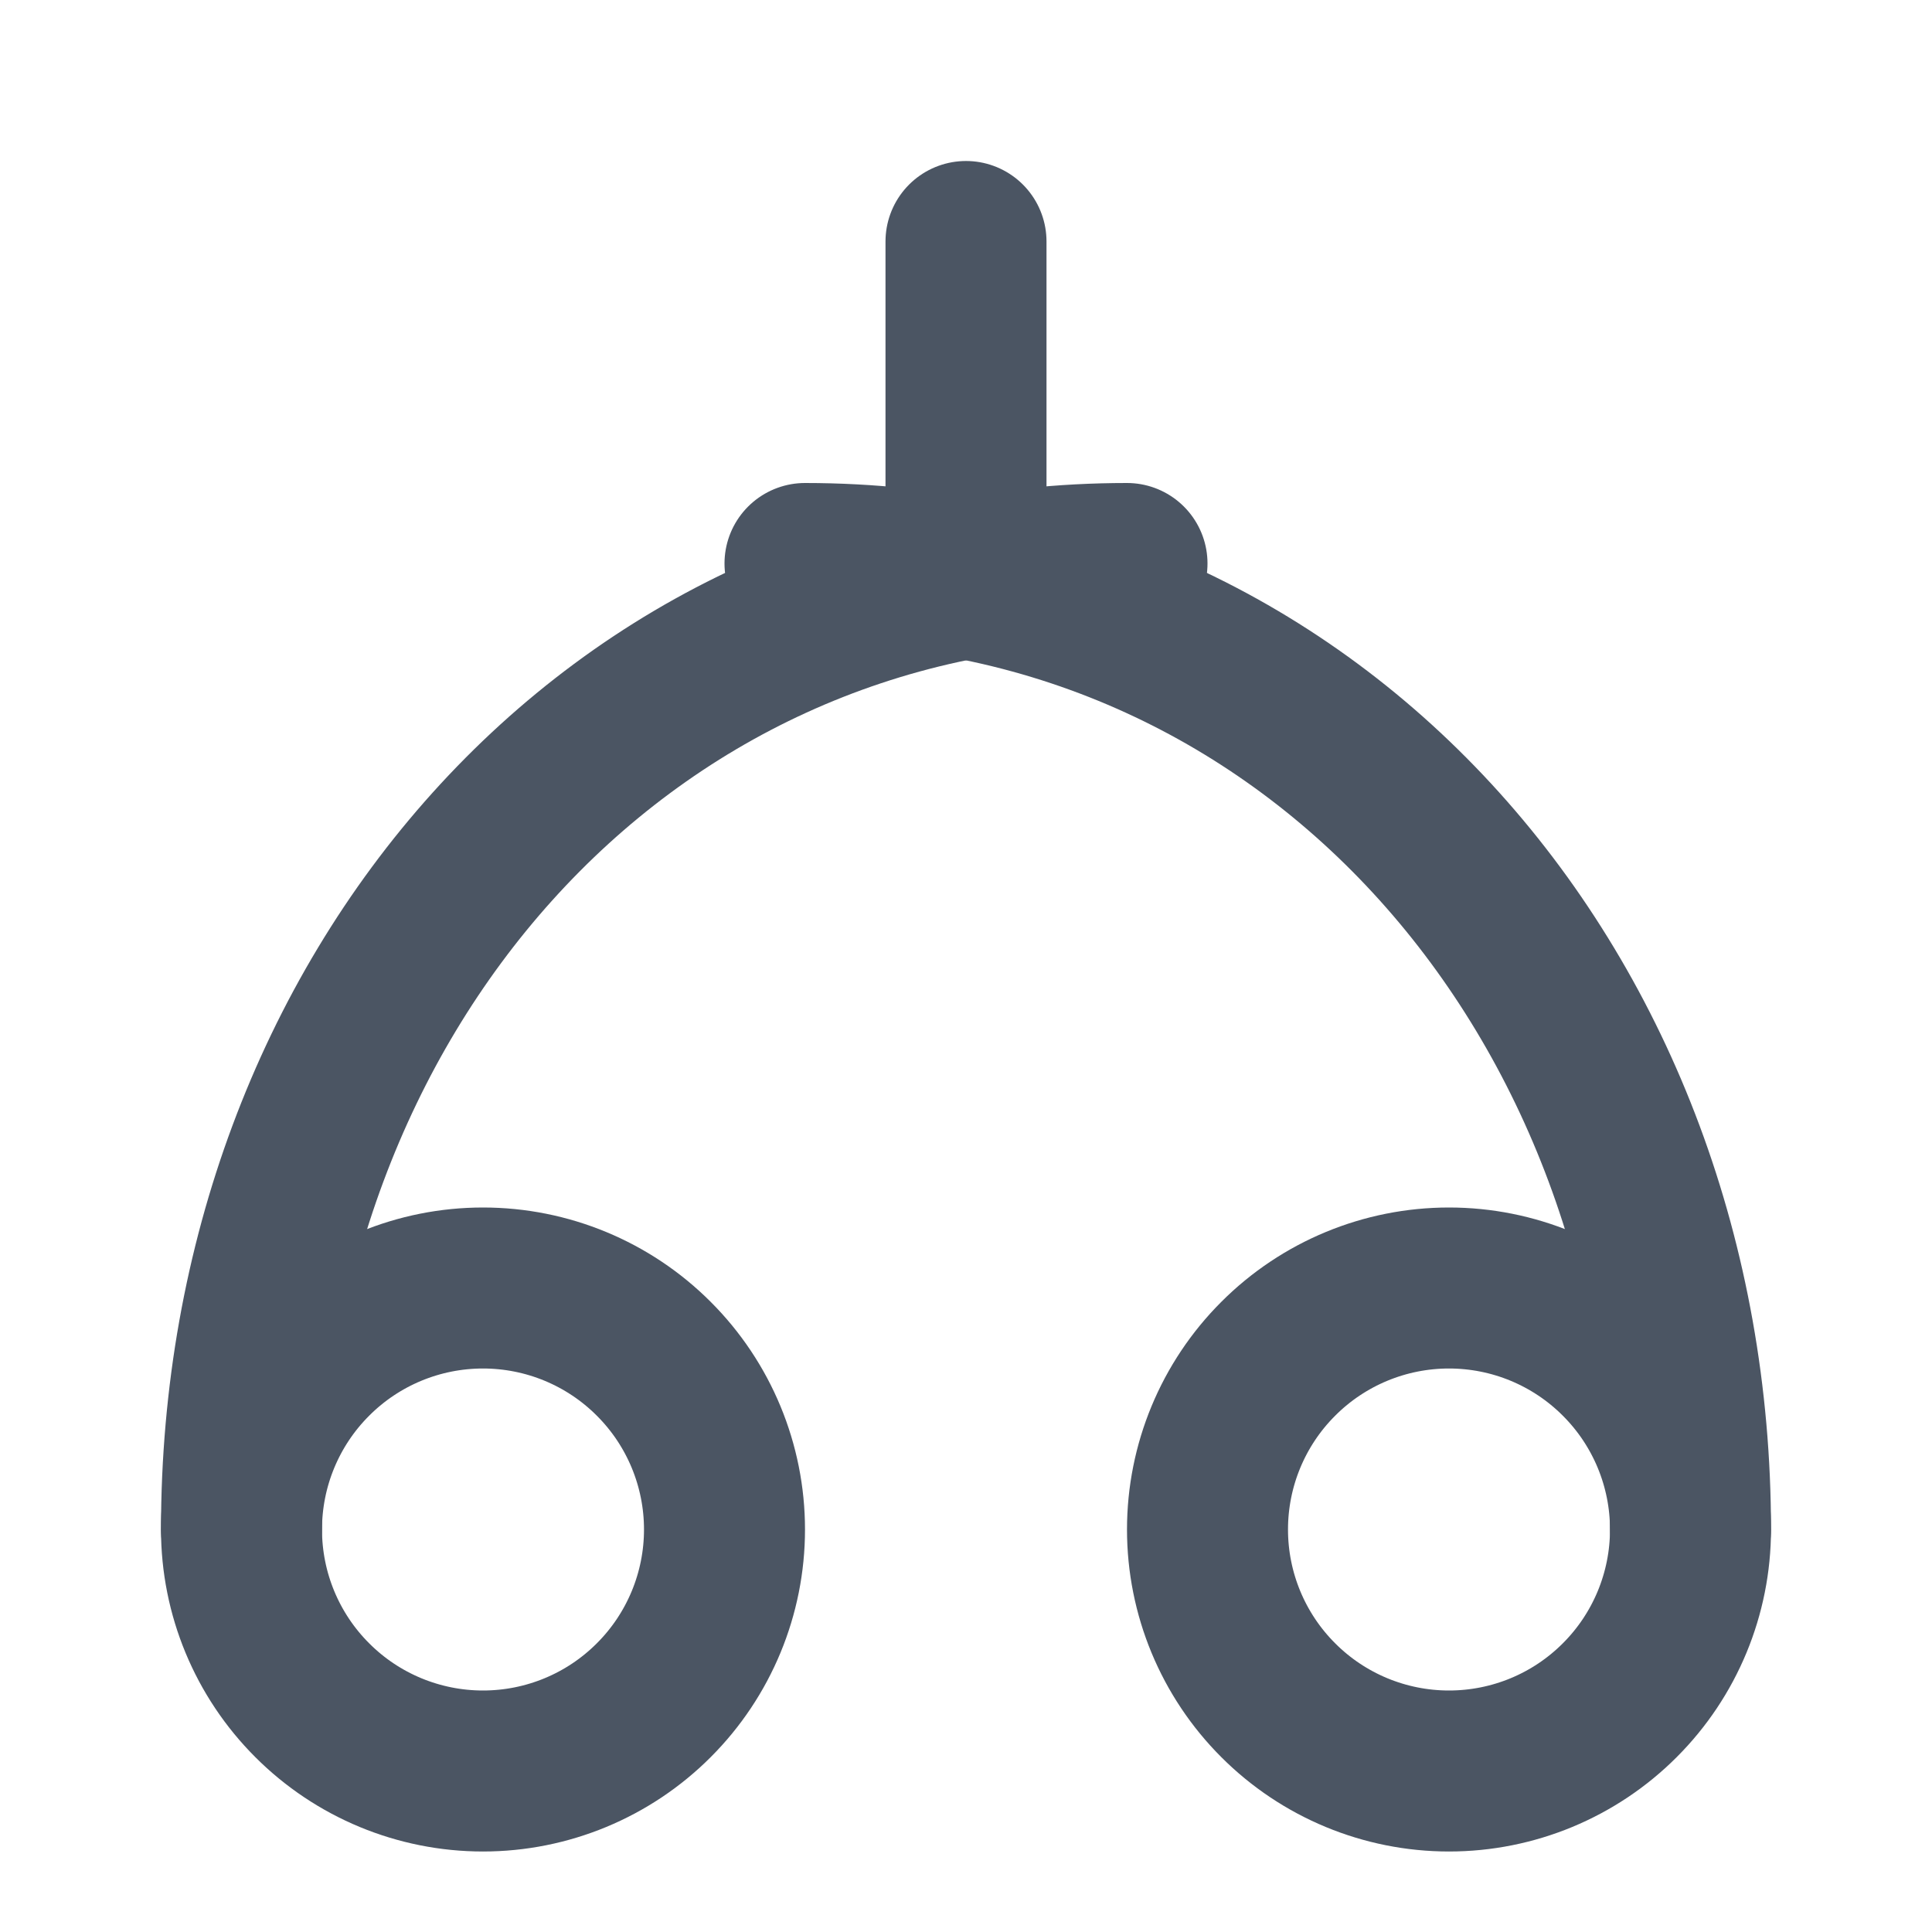 <svg width="24" height="24" viewBox="0 0 24 24" fill="none" xmlns="http://www.w3.org/2000/svg">
  <path d="M3 19C3 18.204 3.316 17.441 3.879 16.879C4.441 16.316 5.204 16 6 16C6.796 16 7.559 16.316 8.121 16.879C8.684 17.441 9 18.204 9 19C9 19.796 8.684 20.559 8.121 21.121C7.559 21.684 6.796 22 6 22C5.204 22 4.441 21.684 3.879 21.121C3.316 20.559 3 19.796 3 19Z" stroke="#4B5563" stroke-width="2" stroke-linecap="round" stroke-linejoin="round"/>
  <path d="M15 19C15 18.204 15.316 17.441 15.879 16.879C16.441 16.316 17.204 16 18 16C18.796 16 19.559 16.316 20.121 16.879C20.684 17.441 21 18.204 21 19C21 19.796 20.684 20.559 20.121 21.121C19.559 21.684 18.796 22 18 22C17.204 22 16.441 21.684 15.879 21.121C15.316 20.559 15 19.796 15 19Z" stroke="#4B5563" stroke-width="2" stroke-linecap="round" stroke-linejoin="round"/>
  <path d="M3 19C3 12.373 7.648 7 14 7" stroke="#4B5563" stroke-width="2" stroke-linecap="round" stroke-linejoin="round"/>
  <path d="M21 19C21 12.373 16.352 7 10 7" stroke="#4B5563" stroke-width="2" stroke-linecap="round" stroke-linejoin="round"/>
  <path d="M12 7V3" stroke="#4B5563" stroke-width="2" stroke-linecap="round" stroke-linejoin="round"/>
</svg>